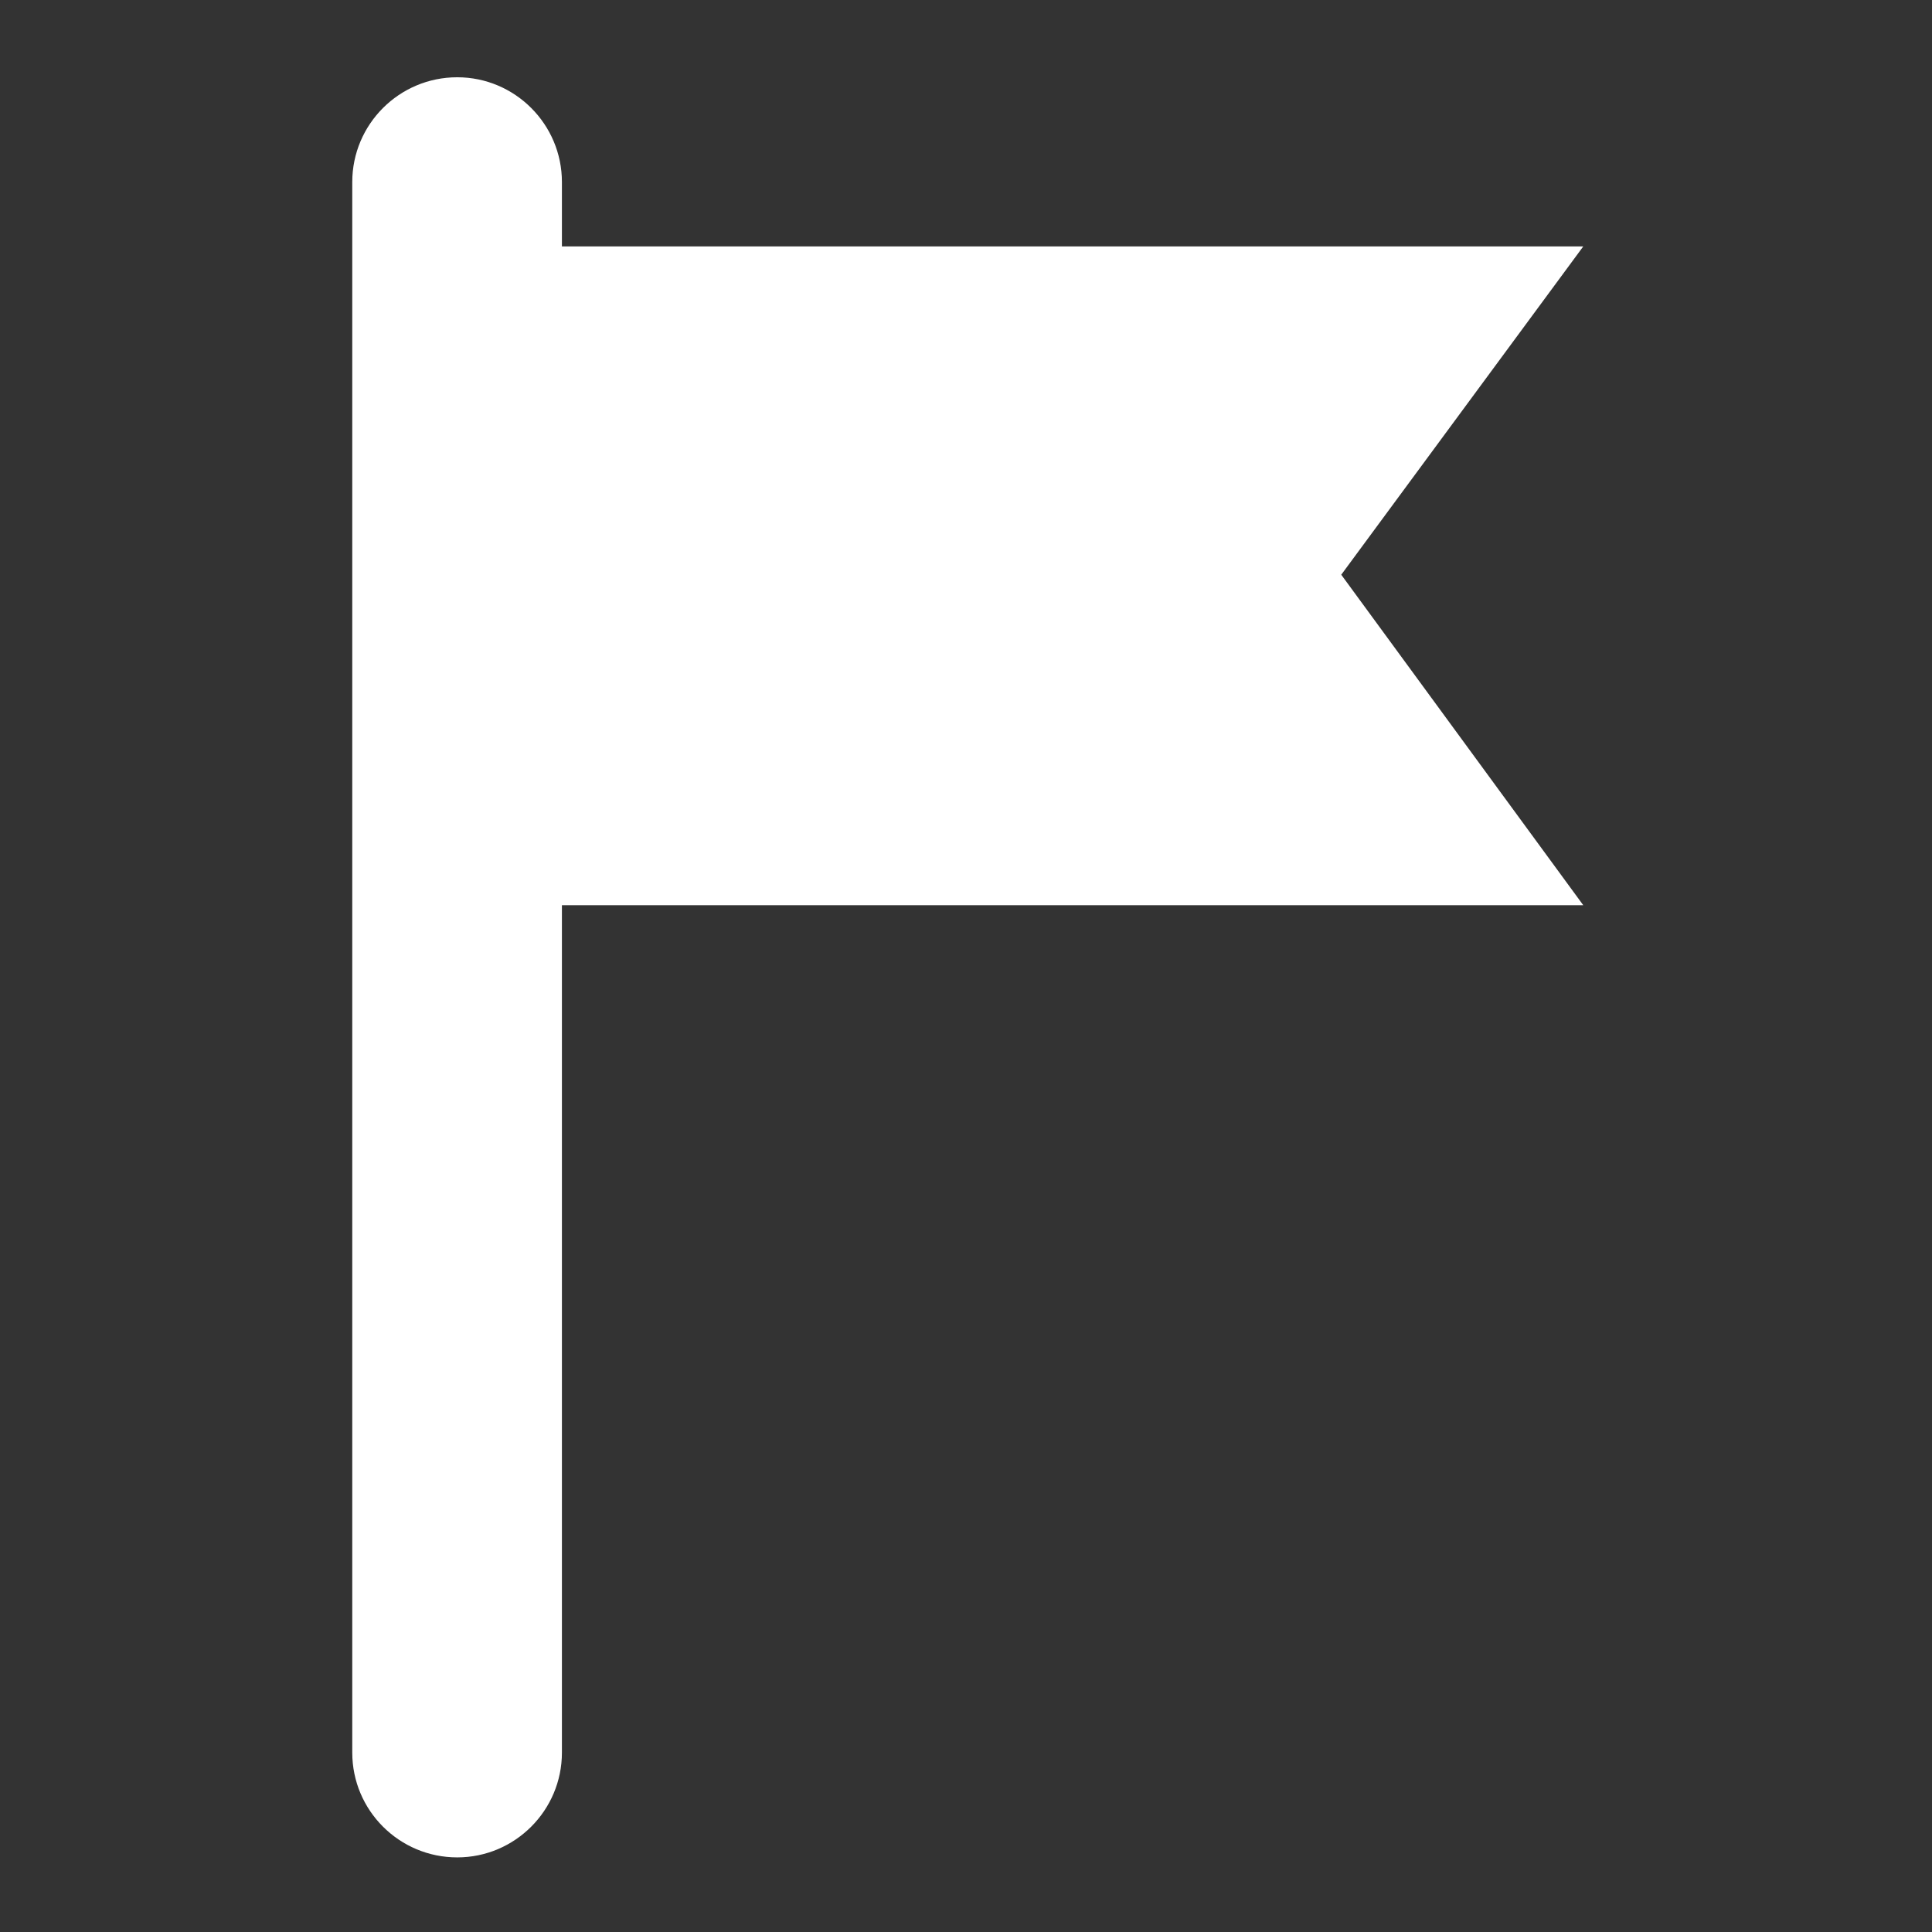 <?xml version="1.0" encoding="UTF-8" standalone="no"?>
<!DOCTYPE svg PUBLIC "-//W3C//DTD SVG 1.1//EN" "http://www.w3.org/Graphics/SVG/1.1/DTD/svg11.dtd">
<svg width="100%" height="100%" viewBox="0 0 512 512" version="1.1" xmlns="http://www.w3.org/2000/svg" xmlns:xlink="http://www.w3.org/1999/xlink" xml:space="preserve" xmlns:serif="http://www.serif.com/" style="fill-rule:evenodd;clip-rule:evenodd;stroke-linejoin:round;stroke-miterlimit:2;">
    <rect x="0" y="0" width="512" height="512" fill="#333333" stroke="none"/>
    <g id="Flag-Icon" transform="matrix(6.919,0,0,6.919,-12700.5,-5156)">
        <path d="M1857.12,779.866L1857.12,812.322C1857.12,814.537 1855.32,816.336 1853.11,816.336C1850.89,816.336 1849.09,814.537 1849.09,812.322L1849.09,752.168C1849.09,749.952 1850.89,748.154 1853.11,748.154C1855.32,748.154 1857.12,749.952 1857.12,752.168L1857.12,754.632L1896.24,754.632L1886.97,767.207L1896.24,779.866L1857.12,779.866Z" style="fill:white;"/>
    </g>
</svg>
